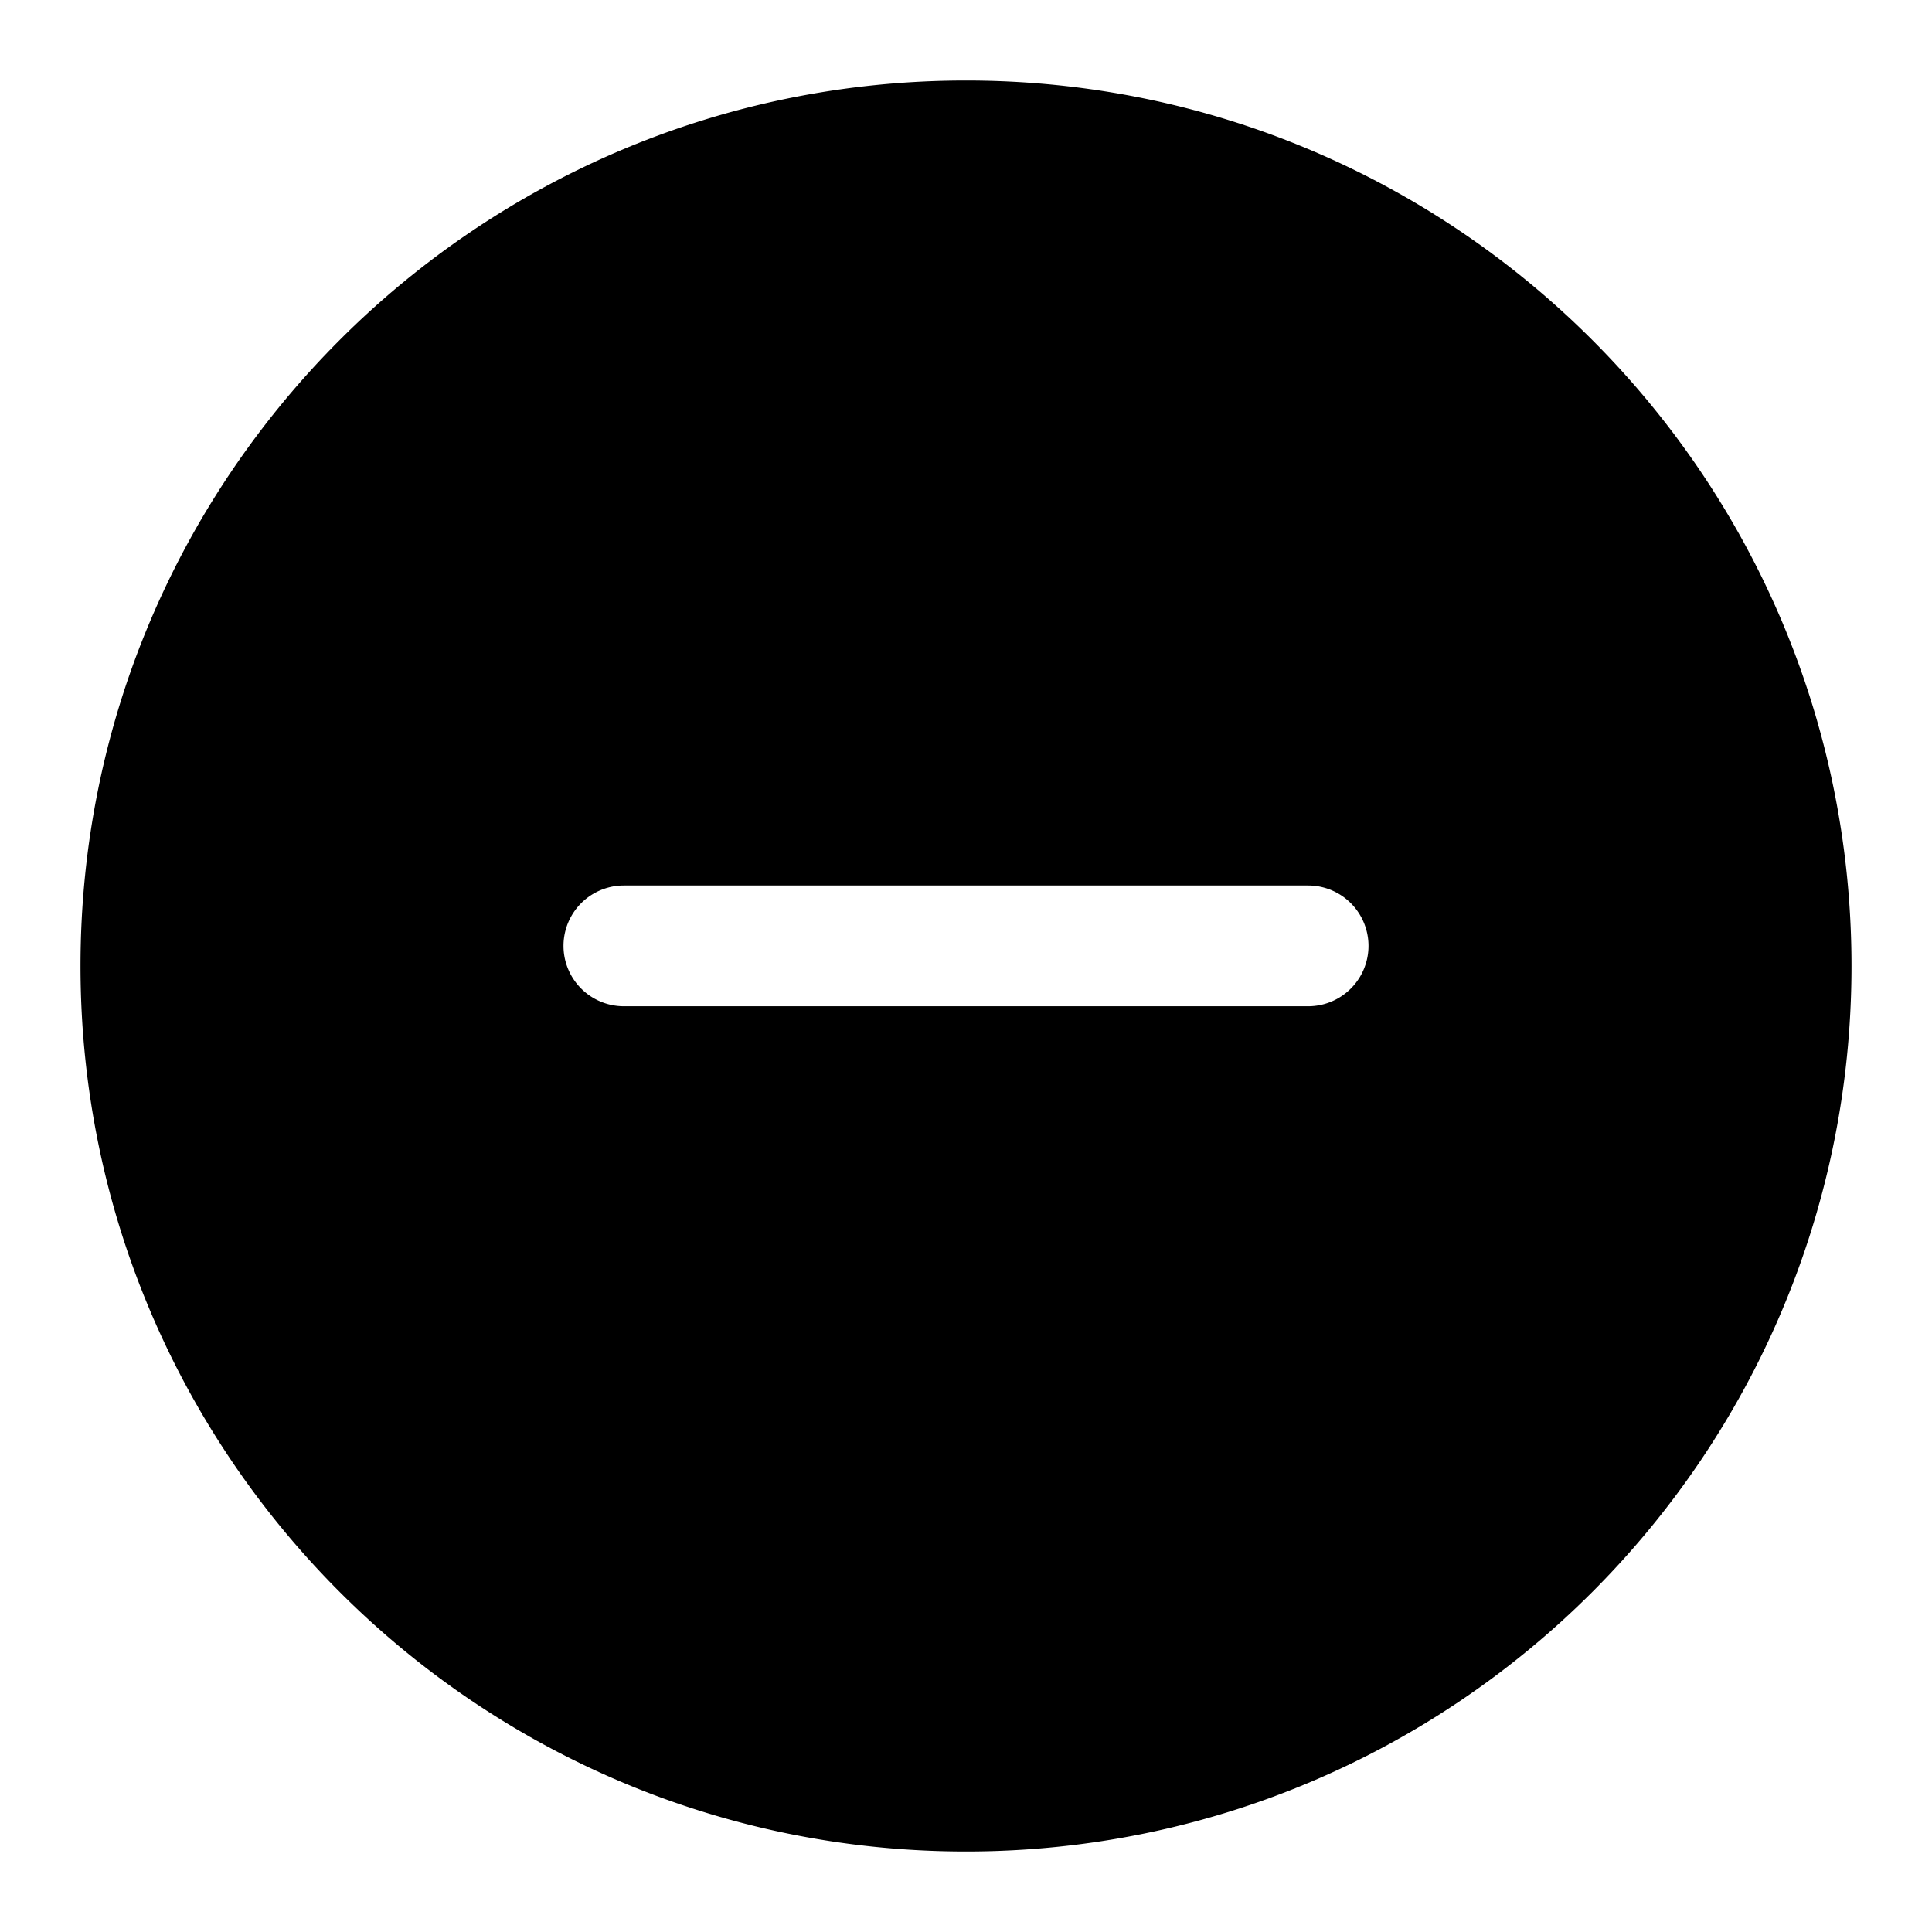 <svg xmlns="http://www.w3.org/2000/svg" width="24" height="24"><path fill-rule="evenodd" d="M12 1C5.925 1 1 5.925 1 12s4.925 11 11 11 11-4.925 11-11S18.075 1 12 1zM7.75 11a.75.75 0 000 1.5h8.5a.75.75 0 000-1.5h-8.5z"/></svg>